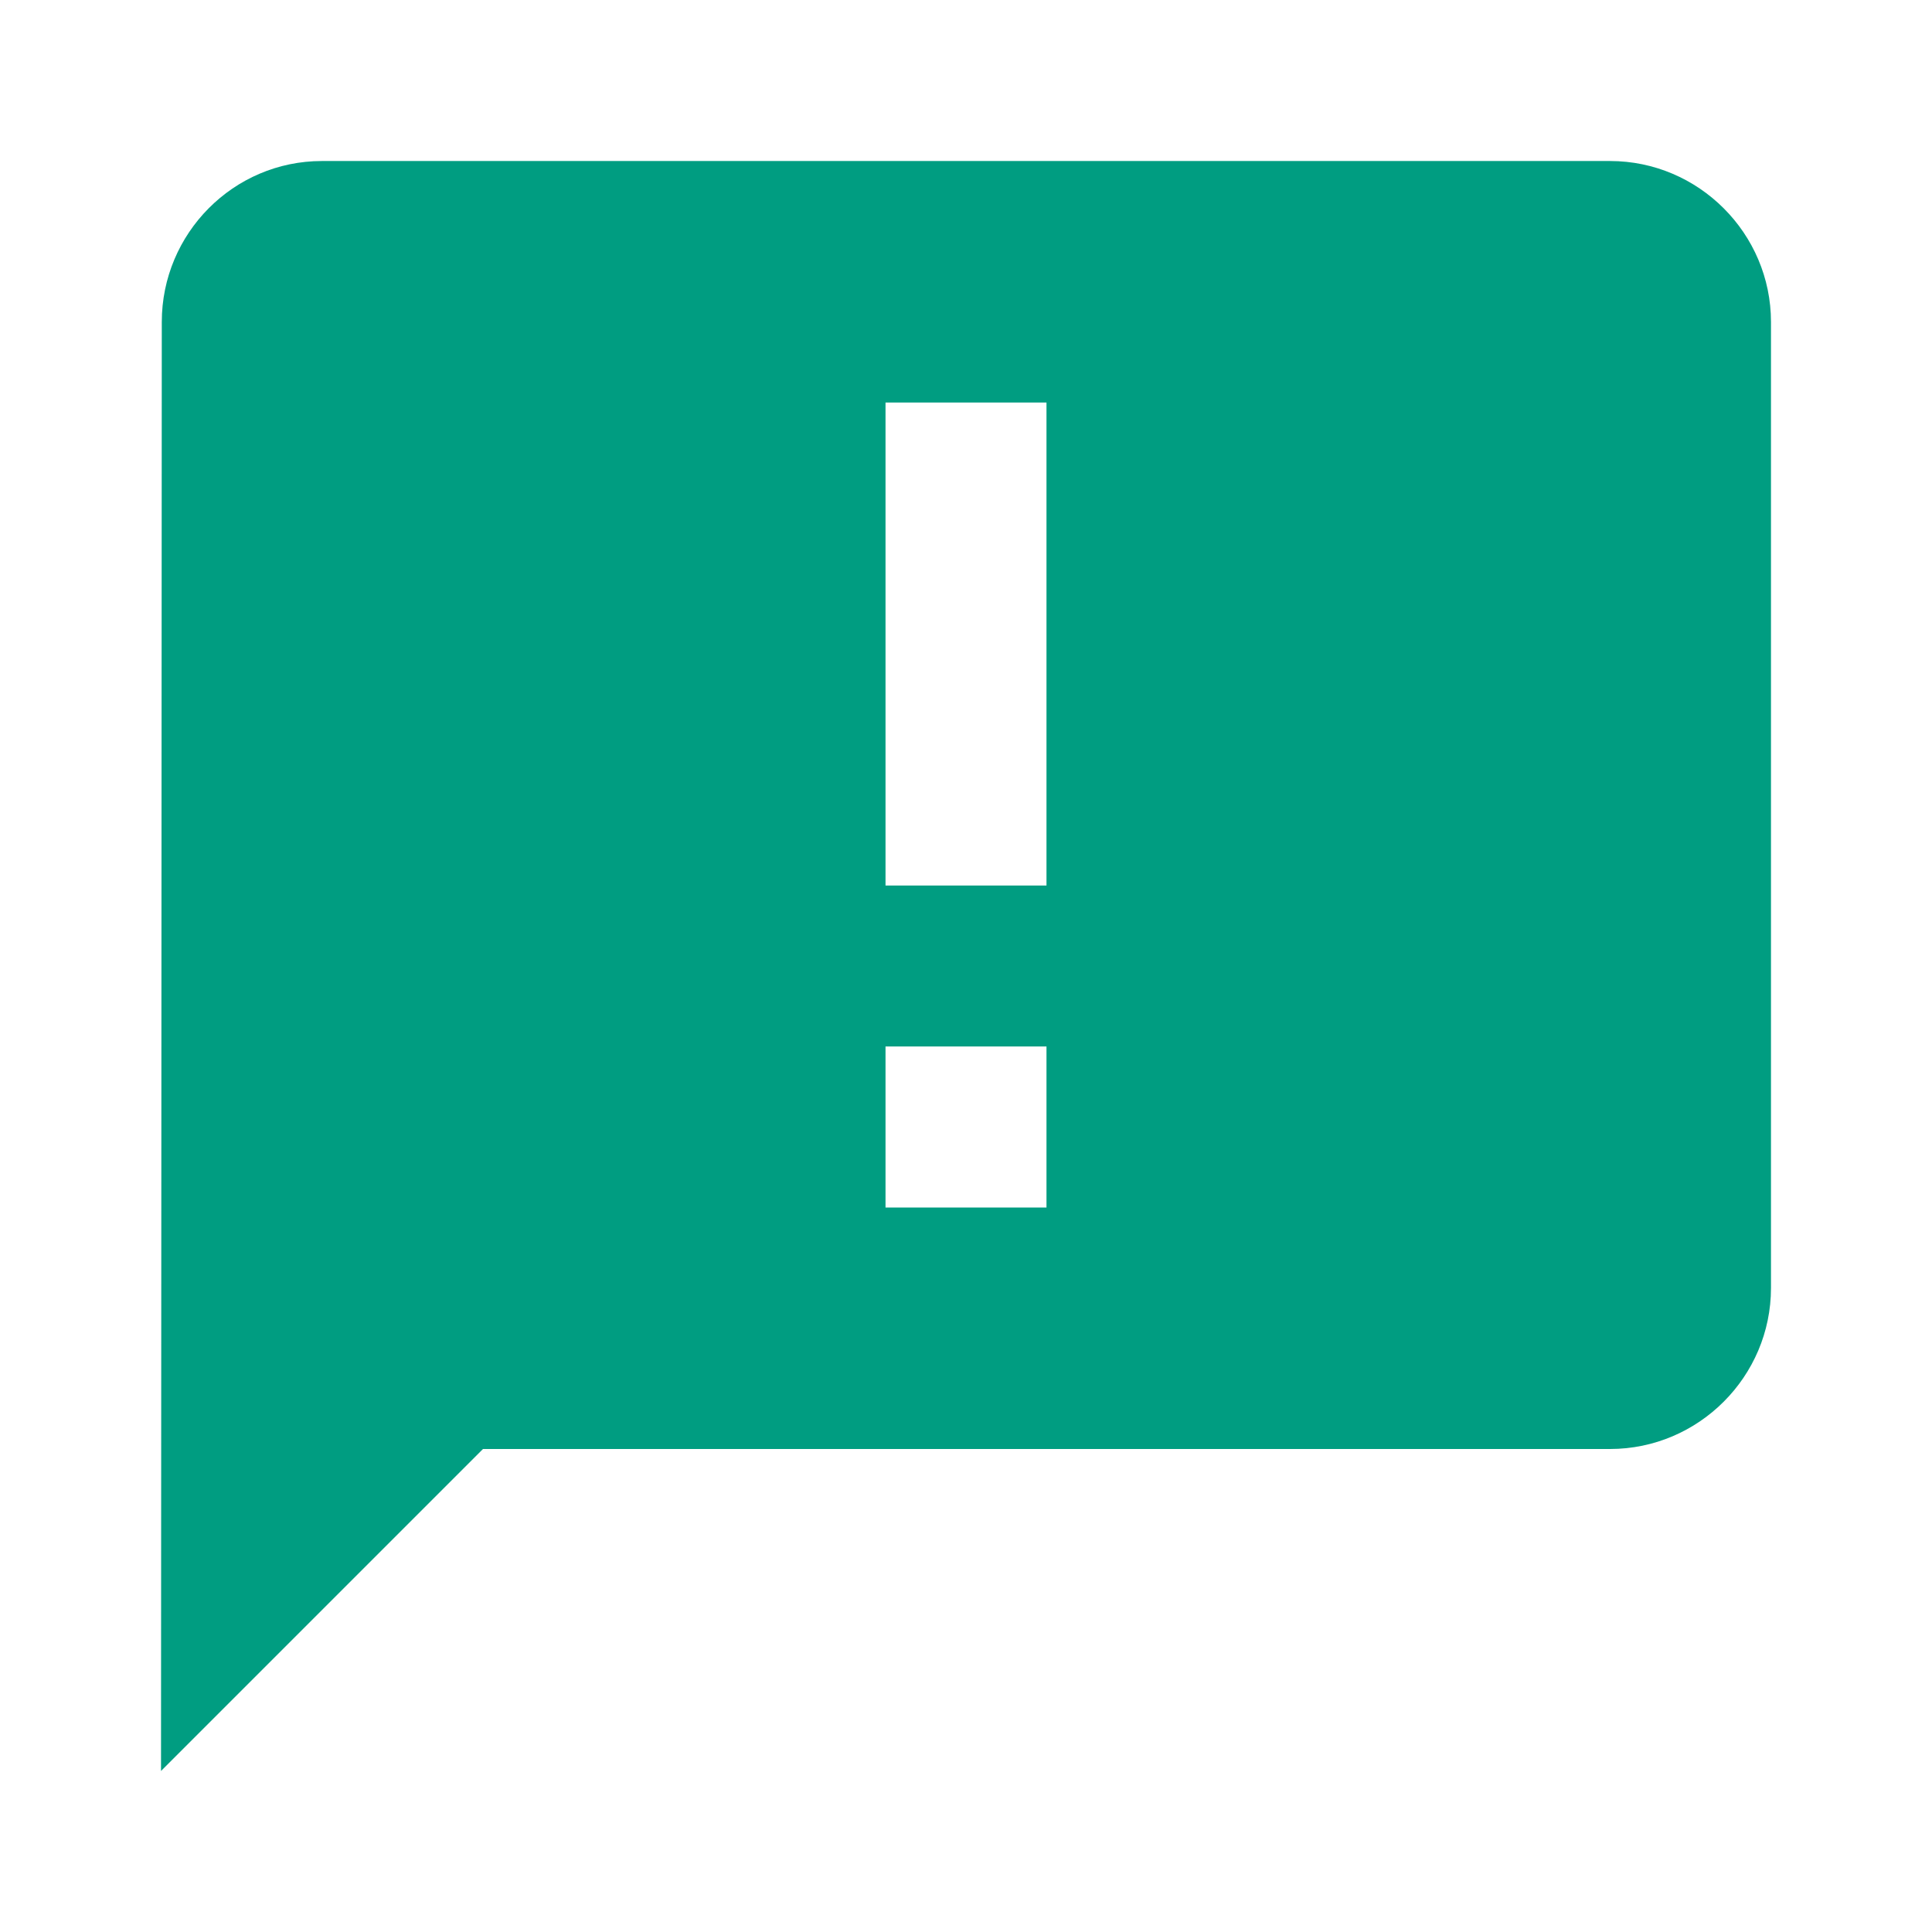<svg width="35" height="35" viewBox="0 0 35 35" fill="none" xmlns="http://www.w3.org/2000/svg">
<g clip-path="url(#clip0_10_163)">
<path d="M29.167 2.917H5.833C4.229 2.917 2.931 4.229 2.931 5.833L2.917 32.083L8.75 26.25H29.167C30.771 26.25 32.083 24.938 32.083 23.333V5.833C32.083 4.229 30.771 2.917 29.167 2.917ZM18.958 16.042H16.042V7.292H18.958V16.042ZM18.958 21.875H16.042V18.958H18.958V21.875Z" fill="#009D81"/>
</g>
<defs>
<clipPath id="clip0_10_163">
<rect width="35" height="35" fill="white"/>
</clipPath>
</defs>
</svg>
